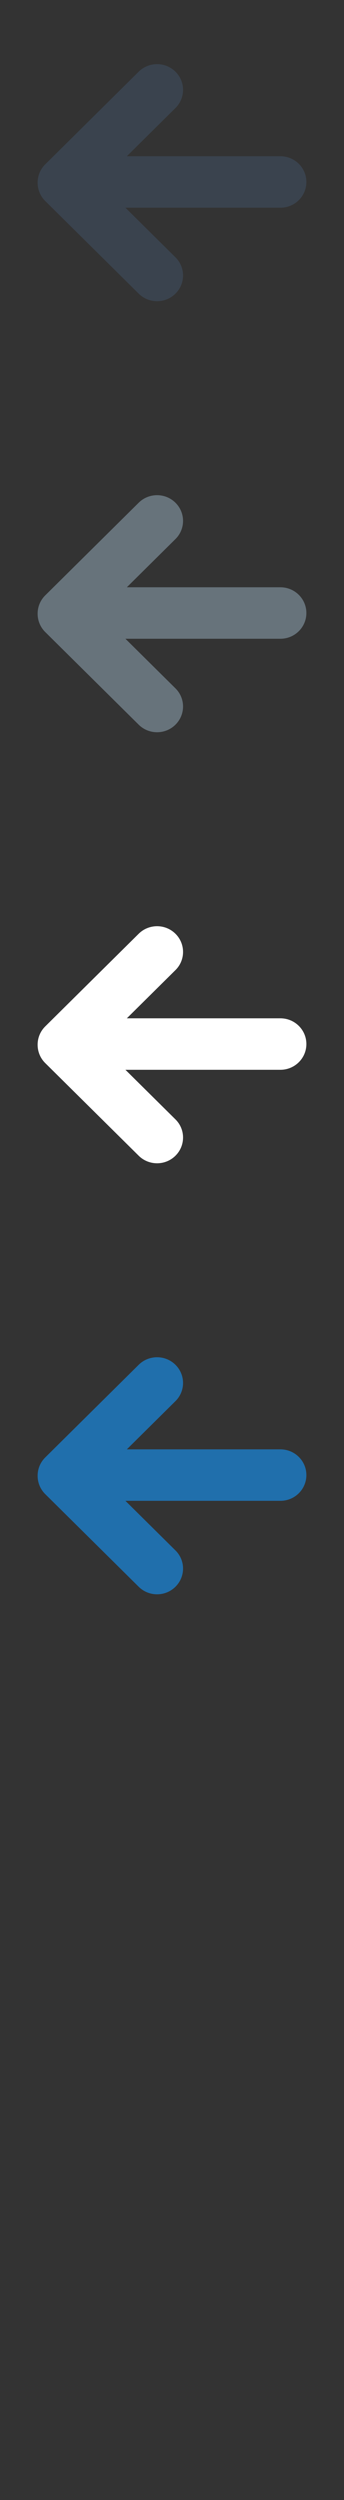 <svg width="32" height="232" viewBox="0 0 32 232" xmlns="http://www.w3.org/2000/svg"><rect x="0" y="0" width="32" height="232" fill="#333333" stroke="none"/><title>arrow-left</title><g fill="none"><path d="M4.209 135.25l8.694-8.599c.943-.932 2.474-.932 3.416 0 .945.932.945 2.447 0 3.376l-4.52 4.472h14.285c1.332 0 2.416 1.068 2.416 2.389 0 1.323-1.084 2.389-2.416 2.389h-14.416l4.651 4.6c.945.928.945 2.443 0 3.376-.942.932-2.473.932-3.416 0l-8.694-8.598c-.476-.47-.711-1.088-.709-1.704-.002-.613.233-1.231.709-1.701" fill="#206FAC"/><path d="M4.209 95.25l8.694-8.599c.943-.932 2.474-.932 3.416 0 .945.932.945 2.447 0 3.376l-4.52 4.472h14.285c1.332 0 2.416 1.068 2.416 2.389 0 1.323-1.084 2.389-2.416 2.389h-14.416l4.651 4.6c.945.928.945 2.443 0 3.376-.942.932-2.473.932-3.416 0l-8.694-8.598c-.476-.47-.711-1.088-.709-1.704-.002-.613.233-1.231.709-1.701" fill="#fff"/><path d="M4.209 55.25l8.694-8.599c.943-.932 2.474-.932 3.416 0 .945.932.945 2.447 0 3.376l-4.52 4.472h14.285c1.332 0 2.416 1.068 2.416 2.389 0 1.323-1.084 2.389-2.416 2.389h-14.416l4.651 4.6c.945.928.945 2.443 0 3.376-.942.932-2.473.932-3.416 0l-8.694-8.598c-.476-.47-.711-1.088-.709-1.704-.002-.613.233-1.231.709-1.701" fill="#67737B"/><path d="M4.209 15.25l8.694-8.599c.943-.932 2.474-.932 3.416 0 .945.932.945 2.447 0 3.376l-4.52 4.472h14.285c1.332 0 2.416 1.068 2.416 2.389 0 1.323-1.084 2.389-2.416 2.389h-14.416l4.651 4.6c.945.928.945 2.443 0 3.376-.942.932-2.473.932-3.416 0l-8.694-8.598c-.476-.47-.711-1.088-.709-1.704-.002-.613.233-1.231.709-1.701" fill="#3A434E"/></g></svg>